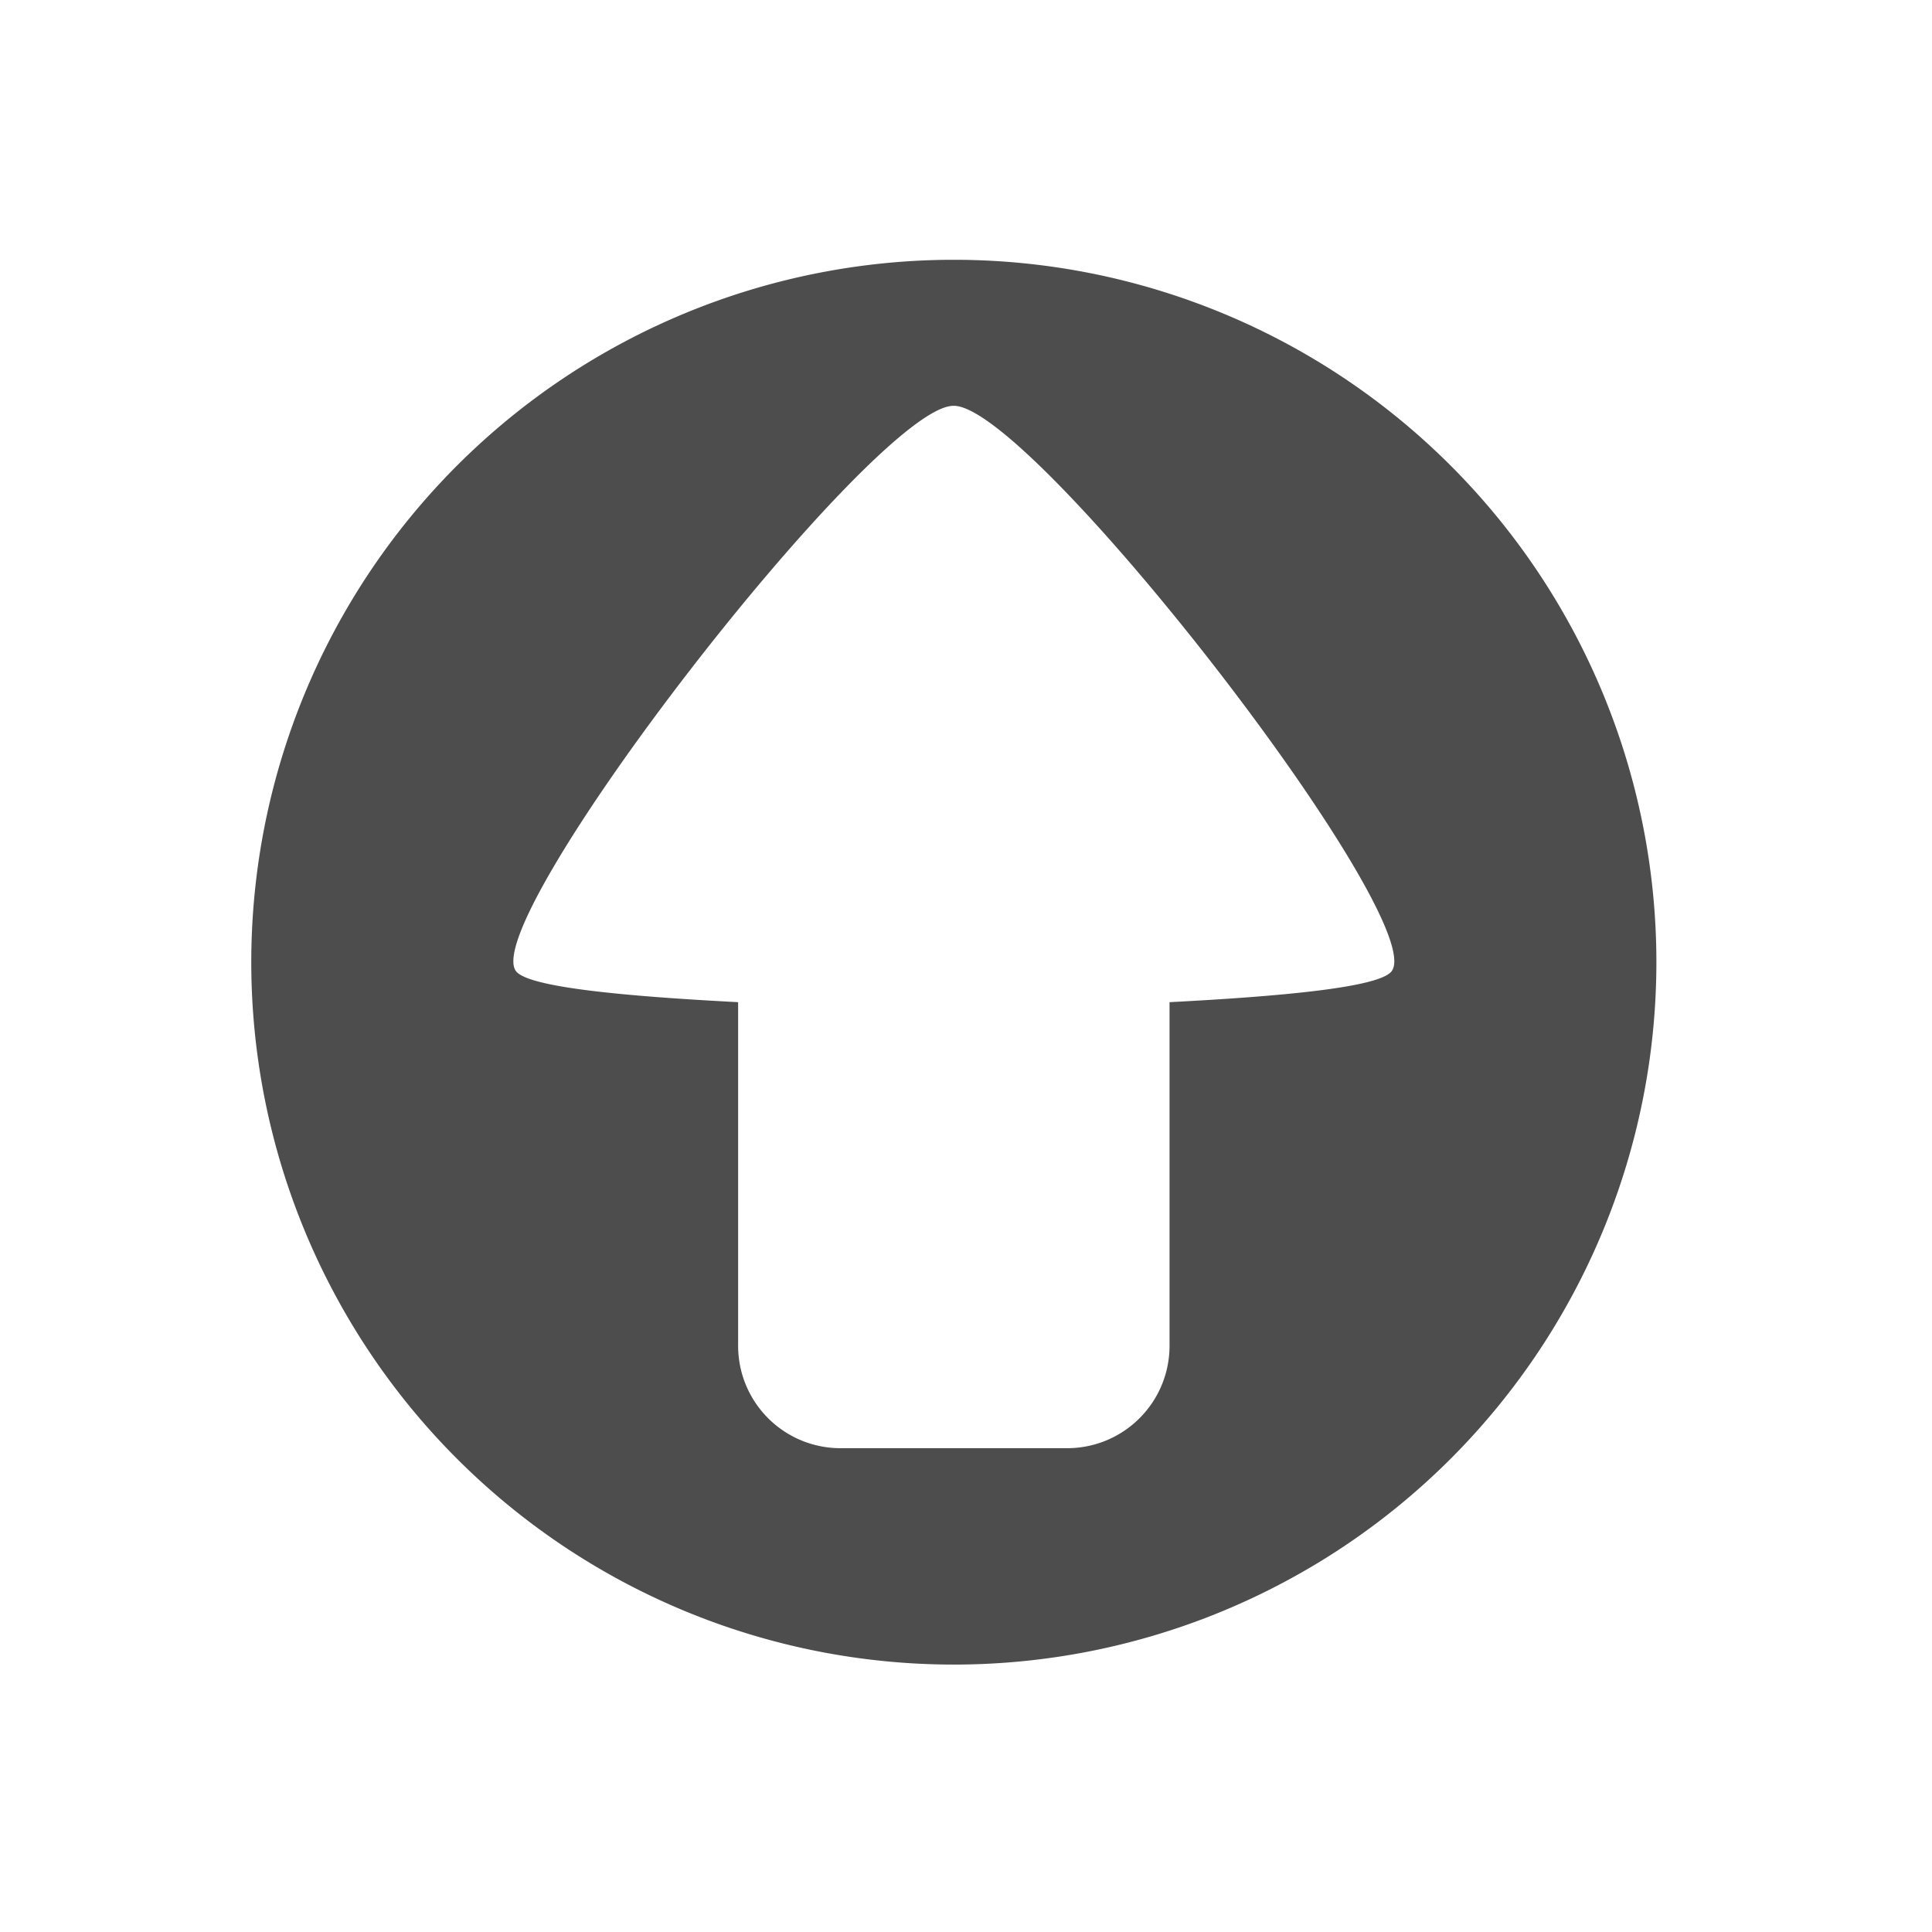 <?xml version="1.0" encoding="UTF-8" standalone="no"?>
<svg
   xmlns:dc="http://purl.org/dc/elements/1.1/"
   xmlns:cc="http://creativecommons.org/ns#"
   xmlns:rdf="http://www.w3.org/1999/02/22-rdf-syntax-ns#"
   xmlns:svg="http://www.w3.org/2000/svg"
   xmlns="http://www.w3.org/2000/svg"
   xmlns:sodipodi="http://sodipodi.sourceforge.net/DTD/sodipodi-0.dtd"
   xmlns:inkscape="http://www.inkscape.org/namespaces/inkscape"
   viewBox="0 0 22 22"
   id="svg2"
   version="1.1"
   inkscape:version="0.91 r13725"
   sodipodi:docname="update-none.svg">
  <sodipodi:namedview
     pagecolor="#ffffff"
     bordercolor="#666666"
     borderopacity="1"
     objecttolerance="10"
     gridtolerance="10"
     guidetolerance="10"
     inkscape:pageopacity="0"
     inkscape:pageshadow="2"
     inkscape:window-width="1280"
     inkscape:window-height="995"
     id="namedview8"
     showgrid="false"
     inkscape:zoom="10.727273"
     inkscape:cx="11"
     inkscape:cy="11"
     inkscape:window-x="1920"
     inkscape:window-y="0"
     inkscape:window-maximized="1"
     inkscape:current-layer="svg2" />
  <defs
     id="defs3051">
    <style
       type="text/css"
       id="current-color-scheme">
      .ColorScheme-Text {
        color:#4d4d4d;
      }
      </style>
  </defs>
  <g
     id="g15578"
     transform="matrix(3.779,0,0,3.779,7811.409,2445.685)">
    <path
       inkscape:connector-curvature="0"
       id="circle15535"
       d="m -2064.183,-646.395 a 2.117,2.117 0 0 0 -2.117,2.117 2.117,2.117 0 0 0 2.117,2.116 2.117,2.117 0 0 0 2.117,-2.116 2.117,2.117 0 0 0 -2.117,-2.117 z m 0,0.44 c 0.237,0 1.438,1.551 1.319,1.704 -0.037,0.048 -0.323,0.075 -0.669,0.093 l 0,1.035 c 0,0.171 -0.138,0.309 -0.309,0.309 l -0.682,0 c -0.171,0 -0.309,-0.138 -0.309,-0.309 l 0,-1.035 c -0.346,-0.018 -0.631,-0.045 -0.669,-0.093 -0.119,-0.153 1.081,-1.704 1.318,-1.704 z"
       style="opacity:1;fill:#4d4d4d;fill-opacity:1;stroke:none;stroke-width:1.938;stroke-linecap:round;stroke-linejoin:round;stroke-miterlimit:4;stroke-dasharray:none;stroke-dashoffset:0;stroke-opacity:1;paint-order:markers stroke fill" />
  </g>
</svg>
